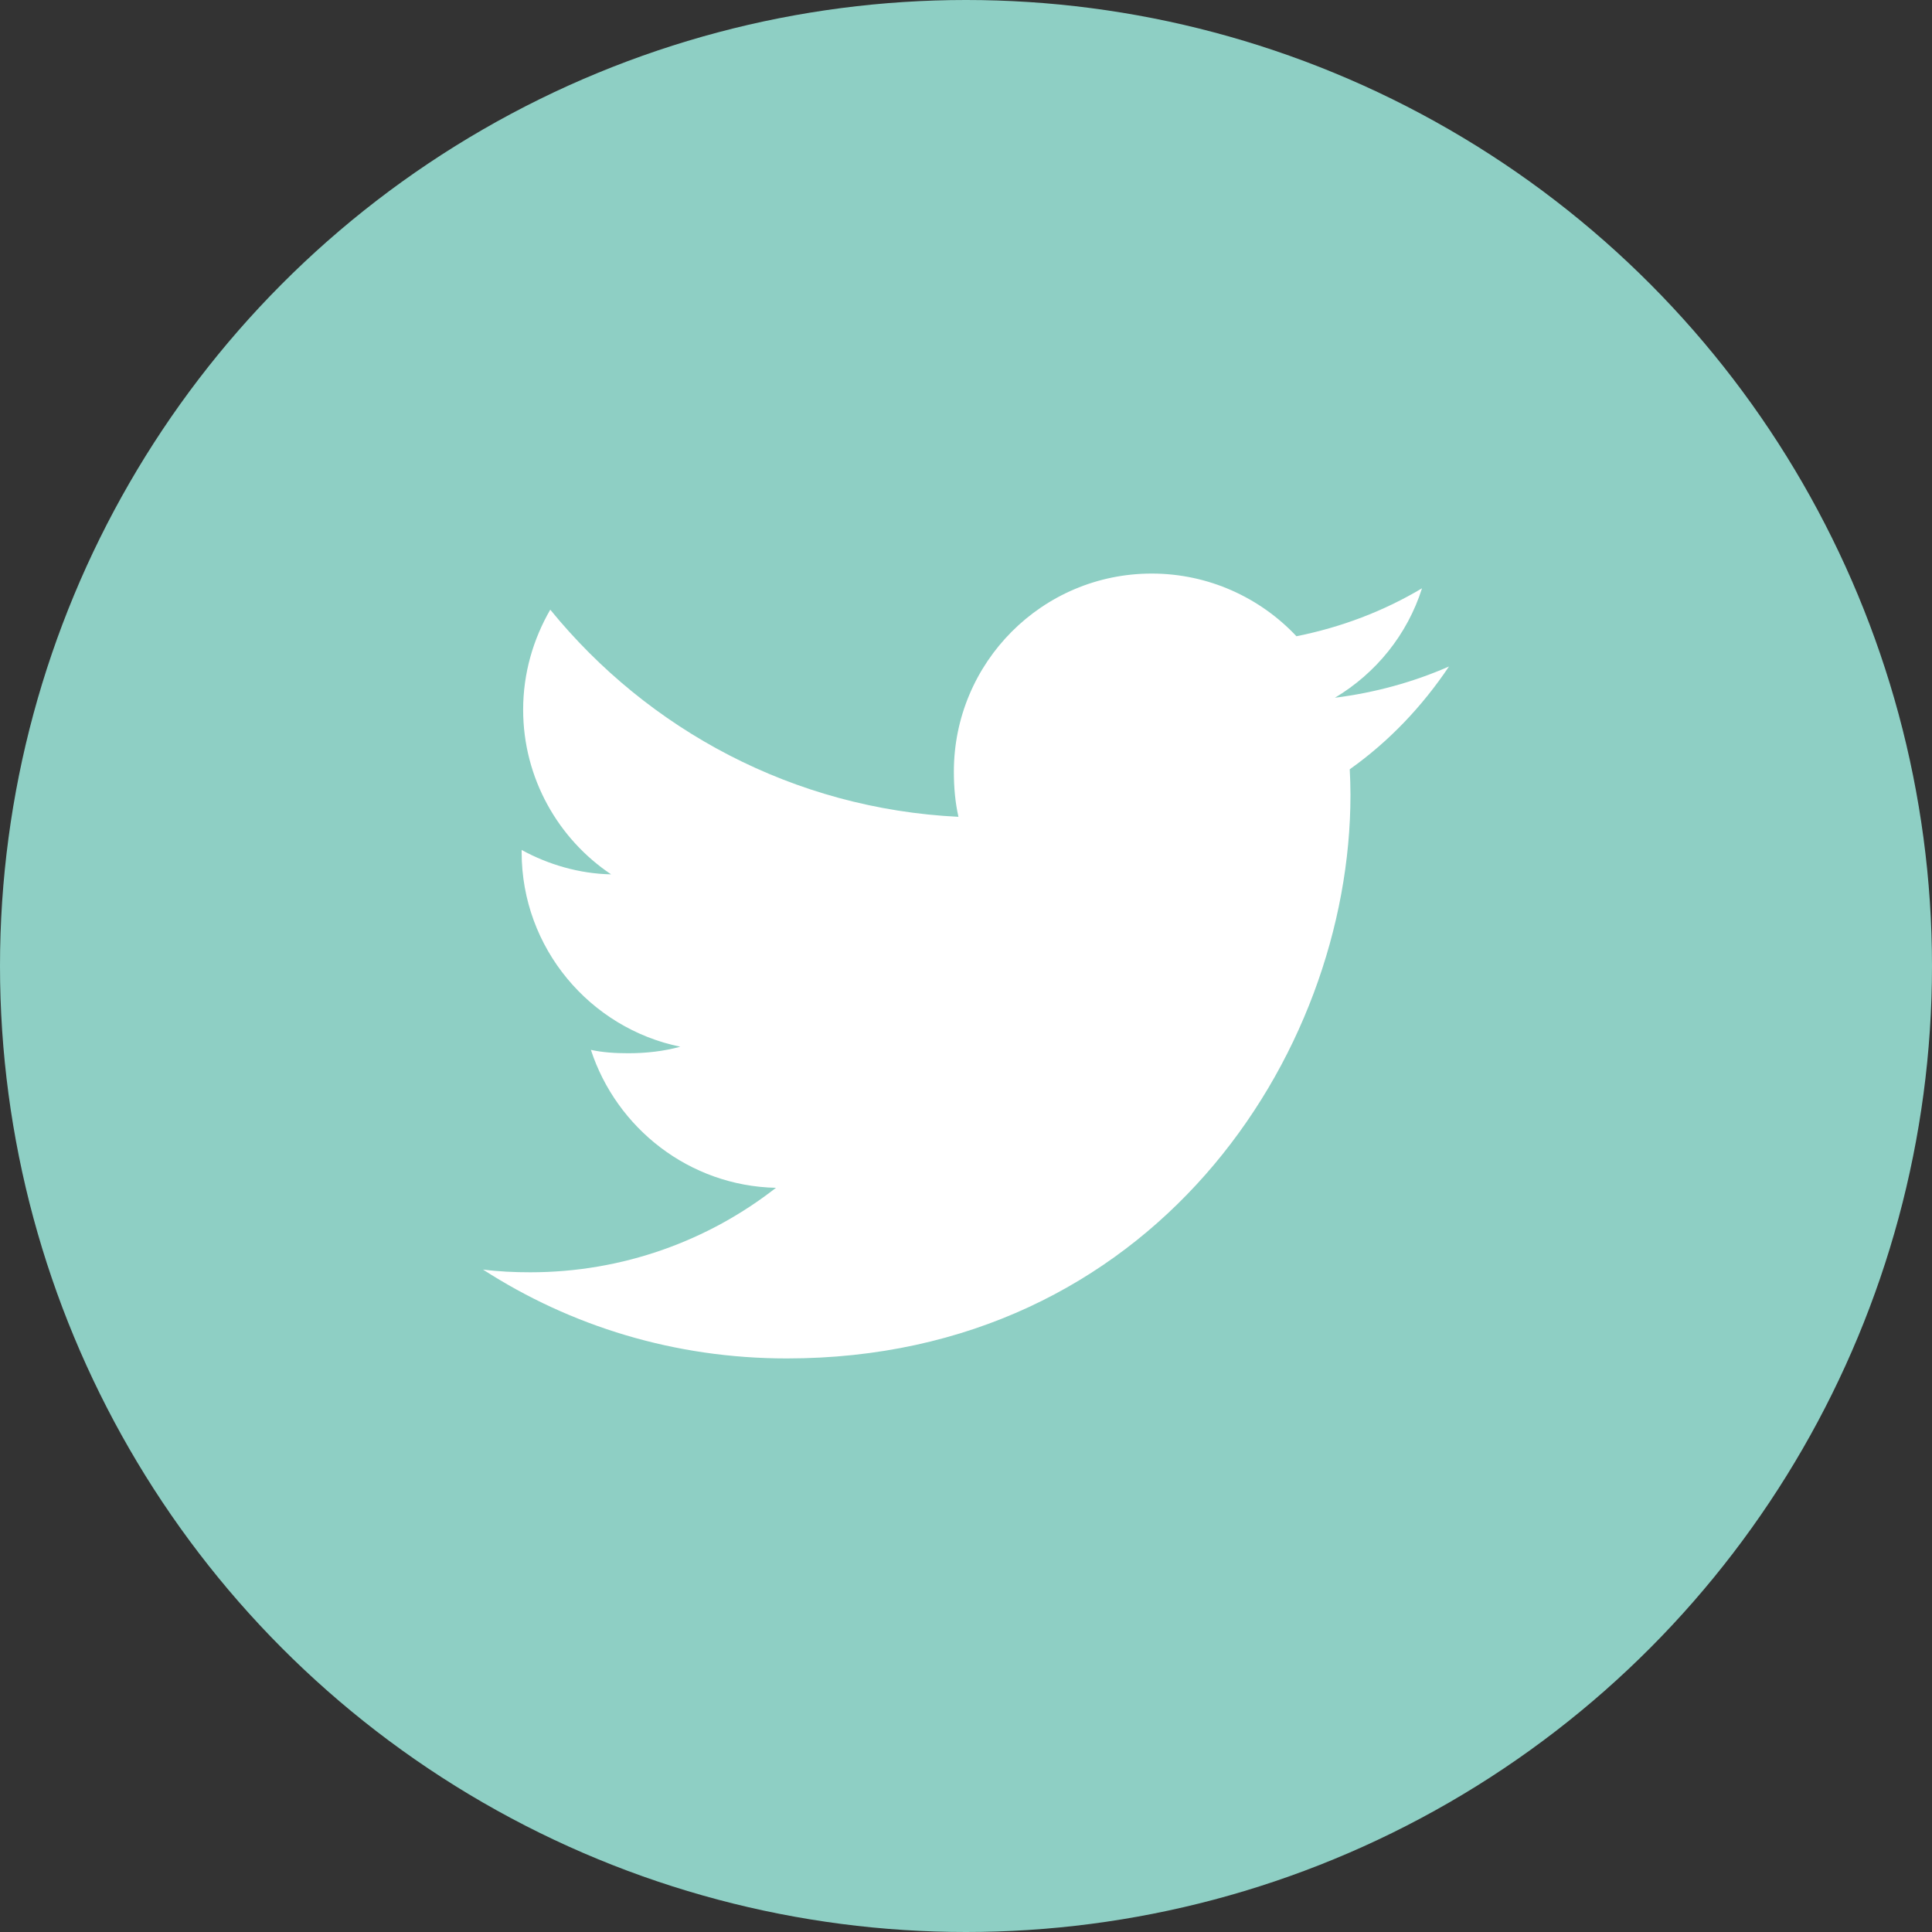 <svg width="32" height="32" viewBox="0 0 32 32" fill="none" xmlns="http://www.w3.org/2000/svg">
<rect x="0" y="0" width="32" height="32" fill="#333333" stroke="none"/>
<circle cx="16" cy="16" r="16" fill="#8ECFC4"/>
<g clip-path="url(#clip0_0_321)">
<path d="M24 11.039C23.405 11.3 22.771 11.473 22.11 11.557C22.79 11.151 23.309 10.513 23.553 9.744C22.919 10.122 22.219 10.389 21.473 10.538C20.871 9.897 20.013 9.5 19.077 9.5C17.261 9.5 15.799 10.974 15.799 12.781C15.799 13.041 15.821 13.291 15.875 13.529C13.148 13.396 10.735 12.089 9.114 10.098C8.831 10.589 8.665 11.151 8.665 11.756C8.665 12.892 9.25 13.899 10.122 14.482C9.595 14.472 9.078 14.319 8.64 14.078C8.64 14.088 8.64 14.101 8.64 14.114C8.64 15.708 9.777 17.032 11.268 17.337C11.001 17.41 10.71 17.445 10.408 17.445C10.198 17.445 9.986 17.433 9.787 17.389C10.212 18.688 11.418 19.643 12.852 19.674C11.736 20.547 10.319 21.073 8.785 21.073C8.516 21.073 8.258 21.061 8 21.028C9.453 21.965 11.175 22.5 13.032 22.5C19.068 22.5 22.368 17.5 22.368 13.166C22.368 13.021 22.363 12.881 22.356 12.742C23.007 12.28 23.554 11.703 24 11.039Z" fill="white"/>
</g>
<defs>
<clipPath id="clip0_0_321">
<rect width="16" height="16" fill="white" transform="translate(8 8)"/>
</clipPath>
</defs>
</svg>
